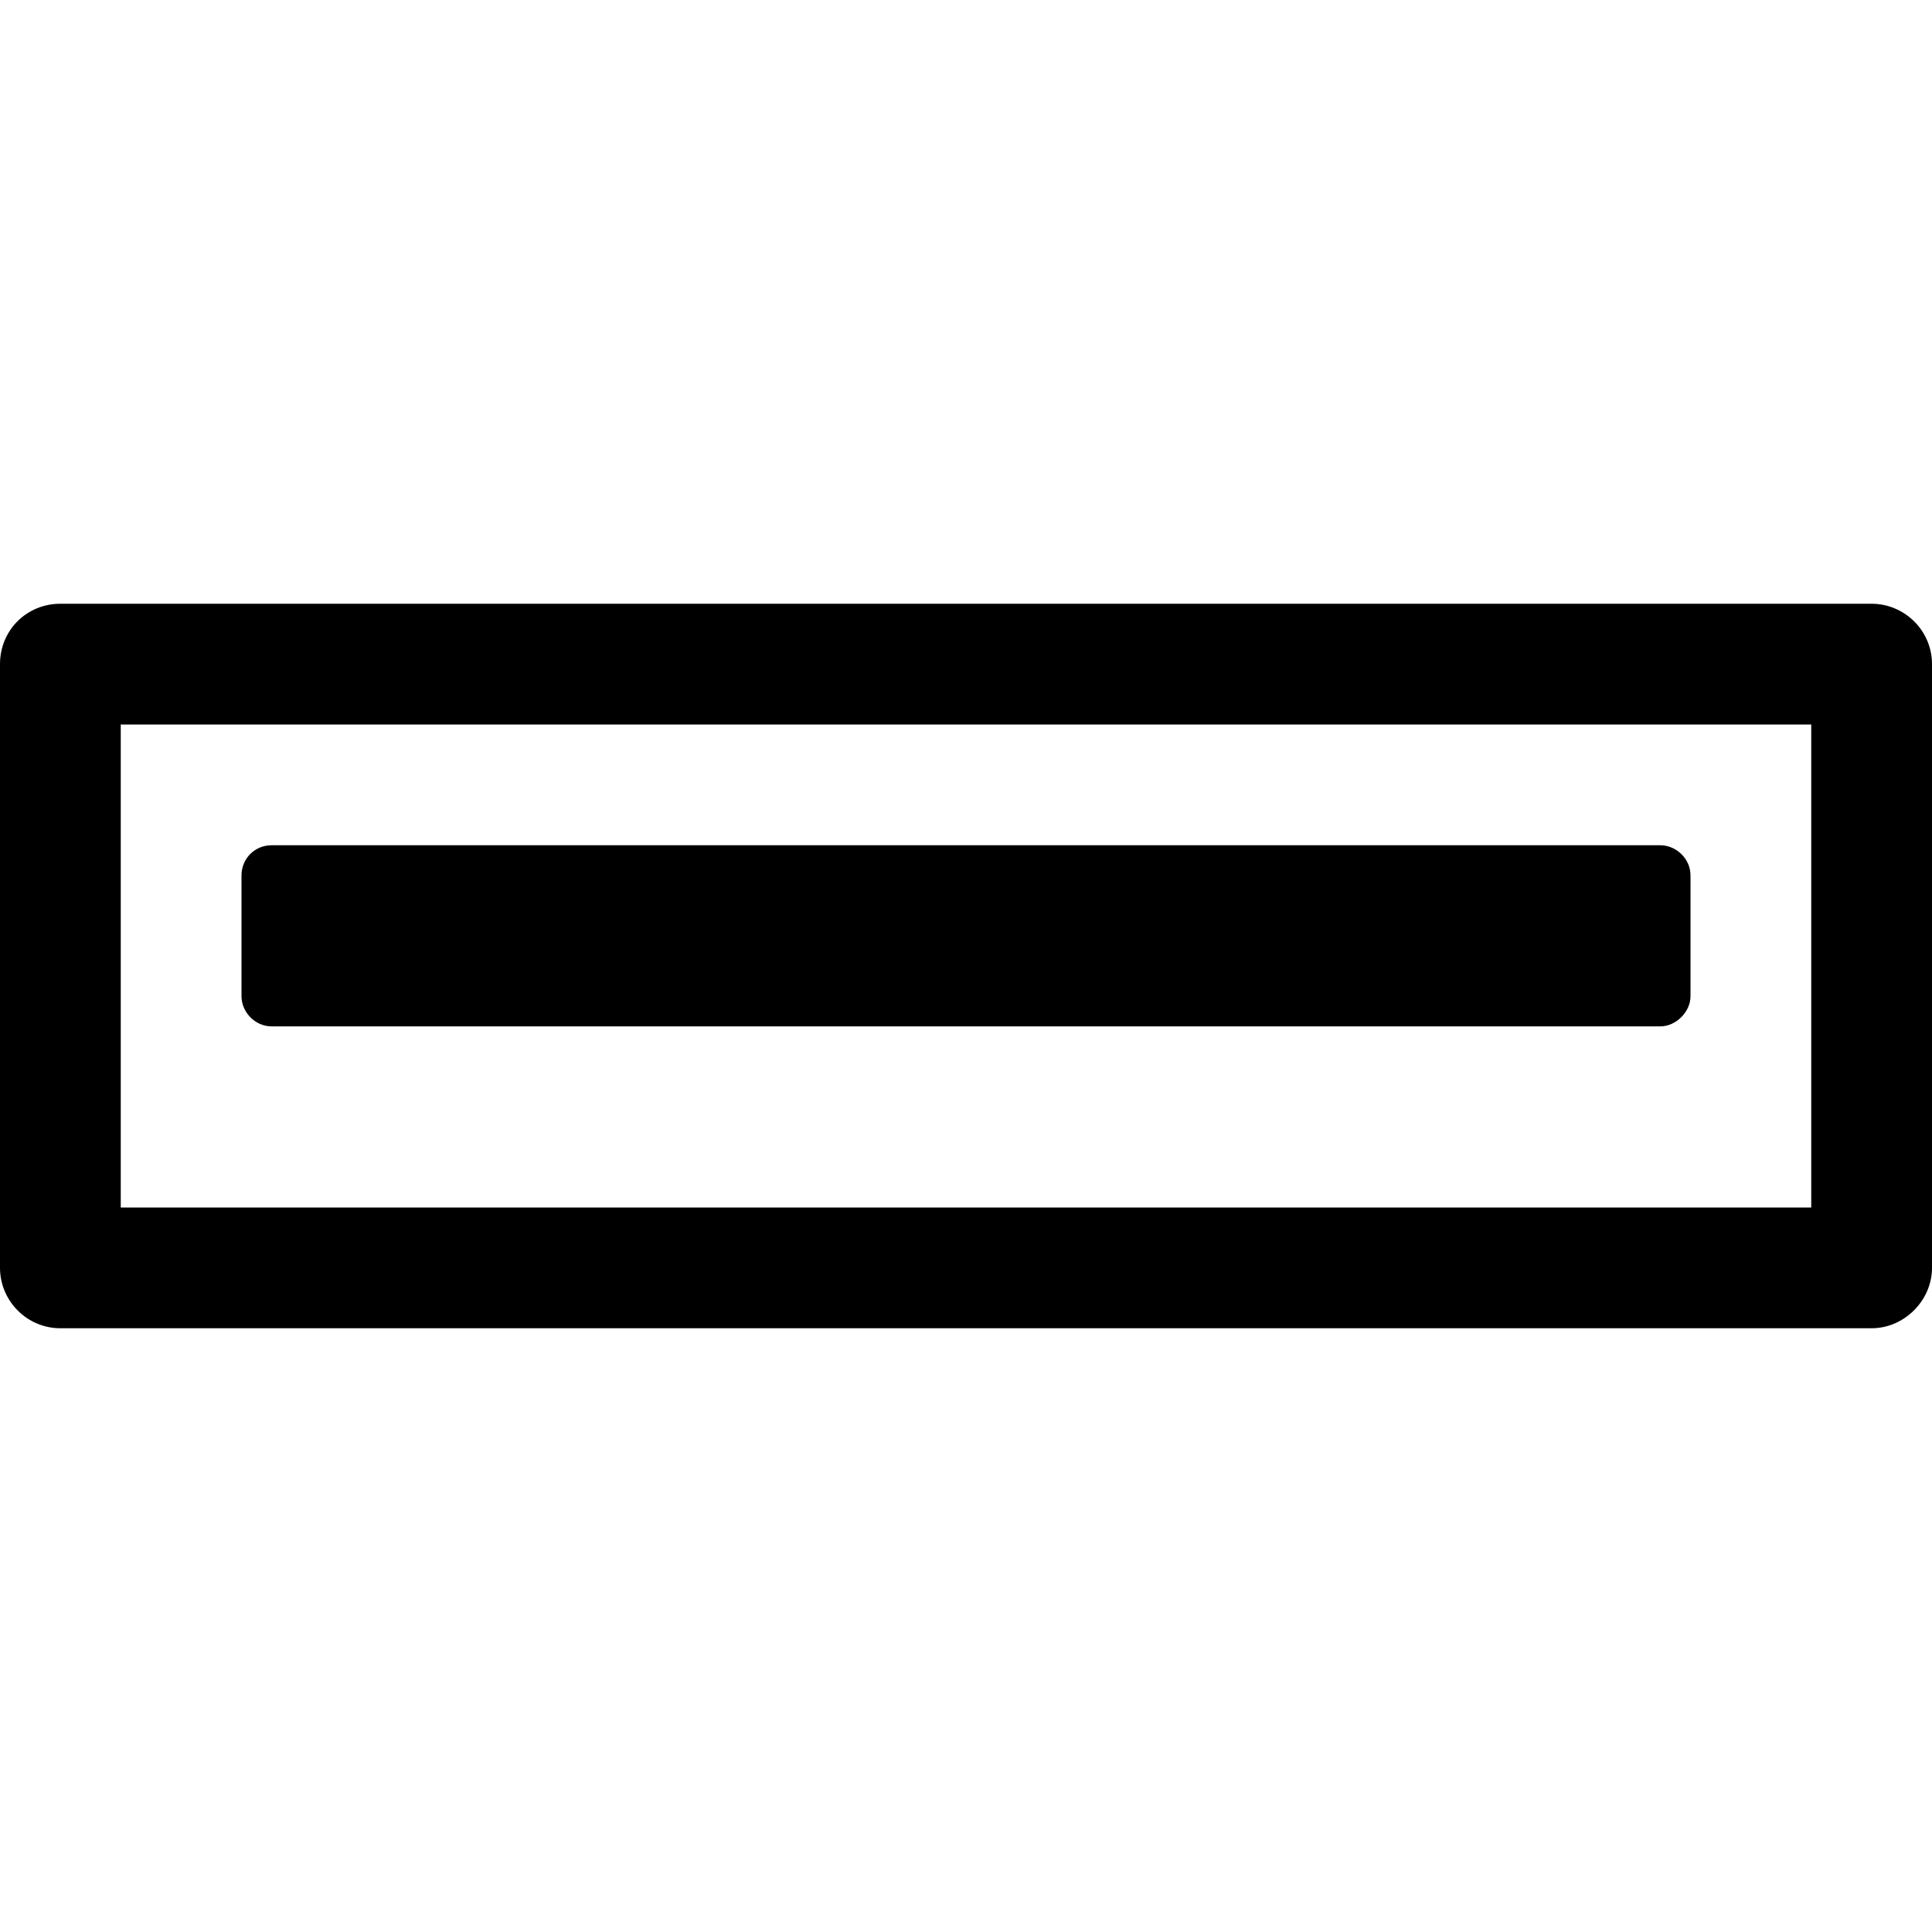 <svg viewBox="0 0 16 16" xmlns="http://www.w3.org/2000/svg"><g><path d="M2.25 7v0c-.14 0-.25.11-.25.25v1c0 .13.11.25.25.25h11.5v0c.13 0 .25-.12.25-.25v-1 0c0-.14-.12-.25-.25-.25H2.25Z"/><path d="M0 5.5v0c0-.28.22-.5.5-.5h15v0c.27 0 .5.22.5.5v5 0c0 .27-.23.5-.5.5H.5v0c-.28 0-.5-.23-.5-.5v-5ZM1 10h14V6H1v4Z"/></g></svg>